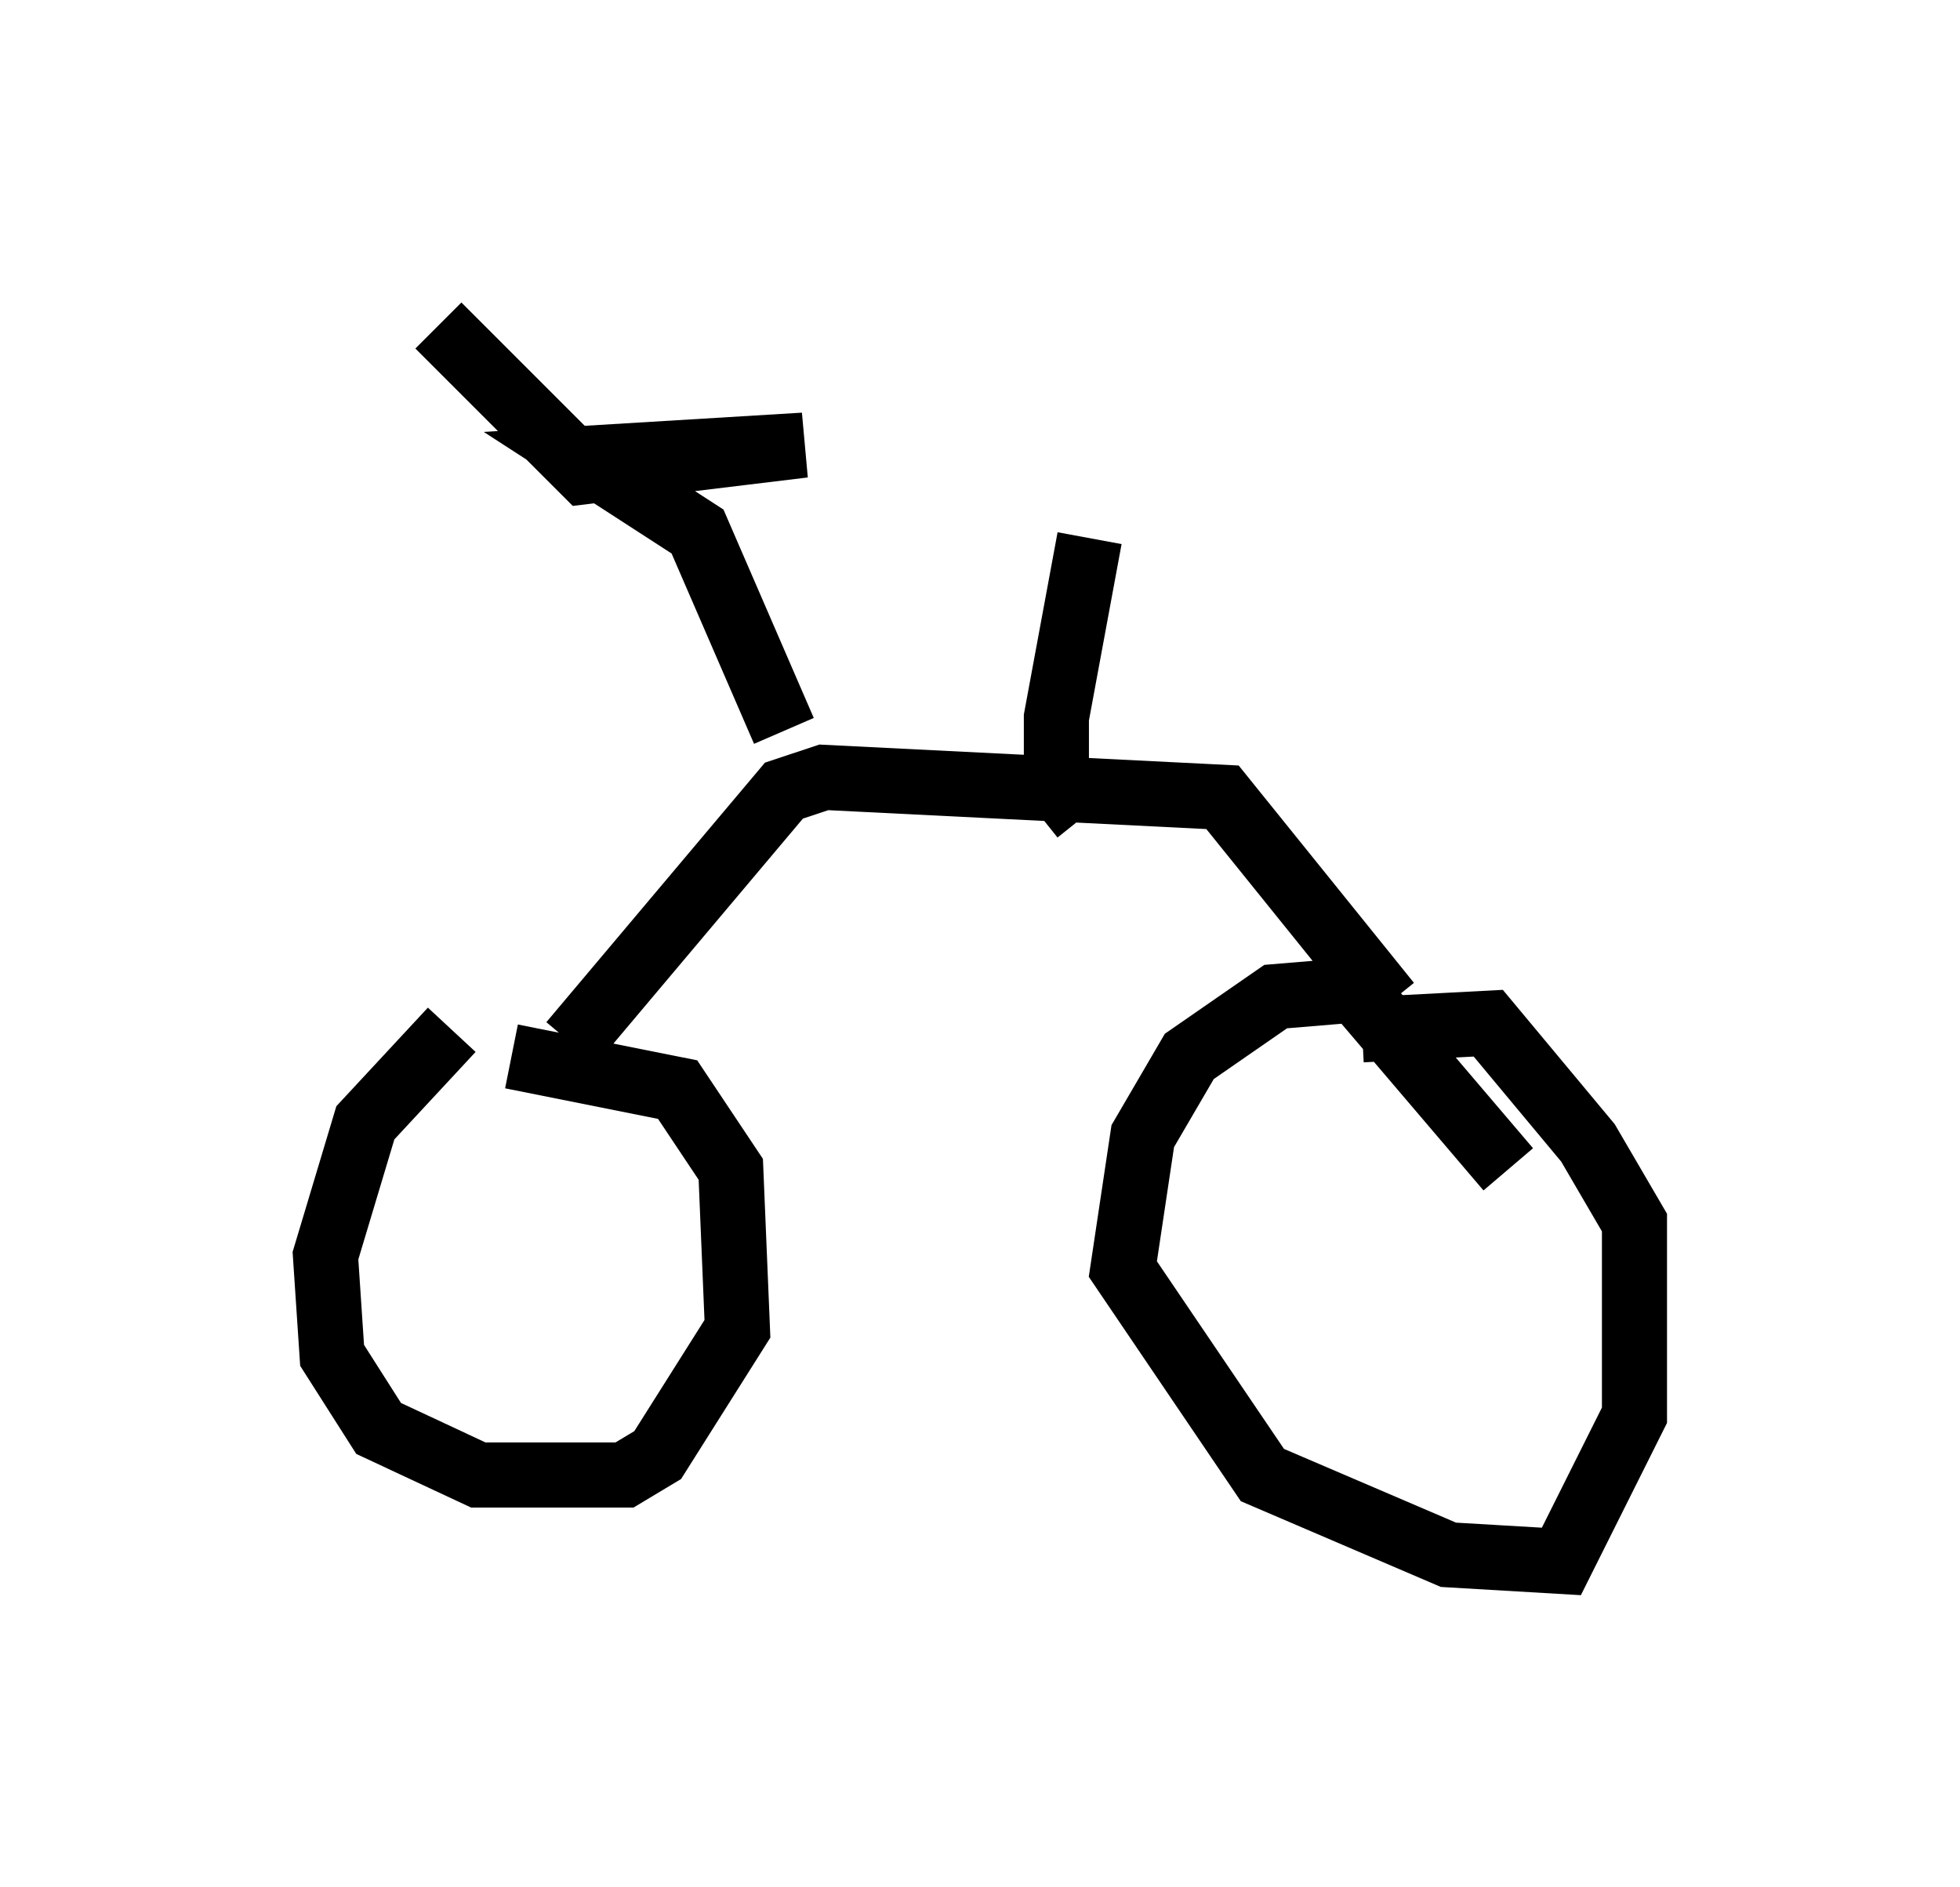 <?xml version="1.0" encoding="utf-8" ?>
<svg baseProfile="full" height="28.988" version="1.1" width="30.111" xmlns="http://www.w3.org/2000/svg" xmlns:ev="http://www.w3.org/2001/xml-events" xmlns:xlink="http://www.w3.org/1999/xlink"><defs /><rect fill="white" height="28.988" width="30.111" x="0" y="0" /><path d="M8.471, 15.515 m-1.531, 0.306 l-1.327, 1.429 -0.613, 2.042 l0.102, 1.531 0.715, 1.123 l1.531, 0.715 2.246, 0.0 l0.51, -0.306 1.225, -1.94 l-0.102, -2.45 -0.817, -1.225 l-2.552, -0.51 m15.313, 1.735 l-2.348, -2.756 -1.225, 0.102 l-1.327, 0.919 -0.715, 1.225 l-0.306, 2.042 2.144, 3.165 l2.858, 1.225 1.735, 0.102 l1.123, -2.246 0.0, -2.96 l-0.715, -1.225 -1.531, -1.838 l-1.94, 0.102 m-12.148, 0.204 l3.267, -3.879 0.613, -0.204 l6.125, 0.306 2.552, 3.165 m-9.29, -4.185 l-1.327, -3.063 -1.735, -1.123 l3.369, -0.204 -3.369, 0.408 l-2.246, -2.246 m9.902, 7.554 l-0.408, -0.51 0.0, -1.021 l0.51, -2.756 " fill="none" stroke="black" stroke-width="1" /></svg>